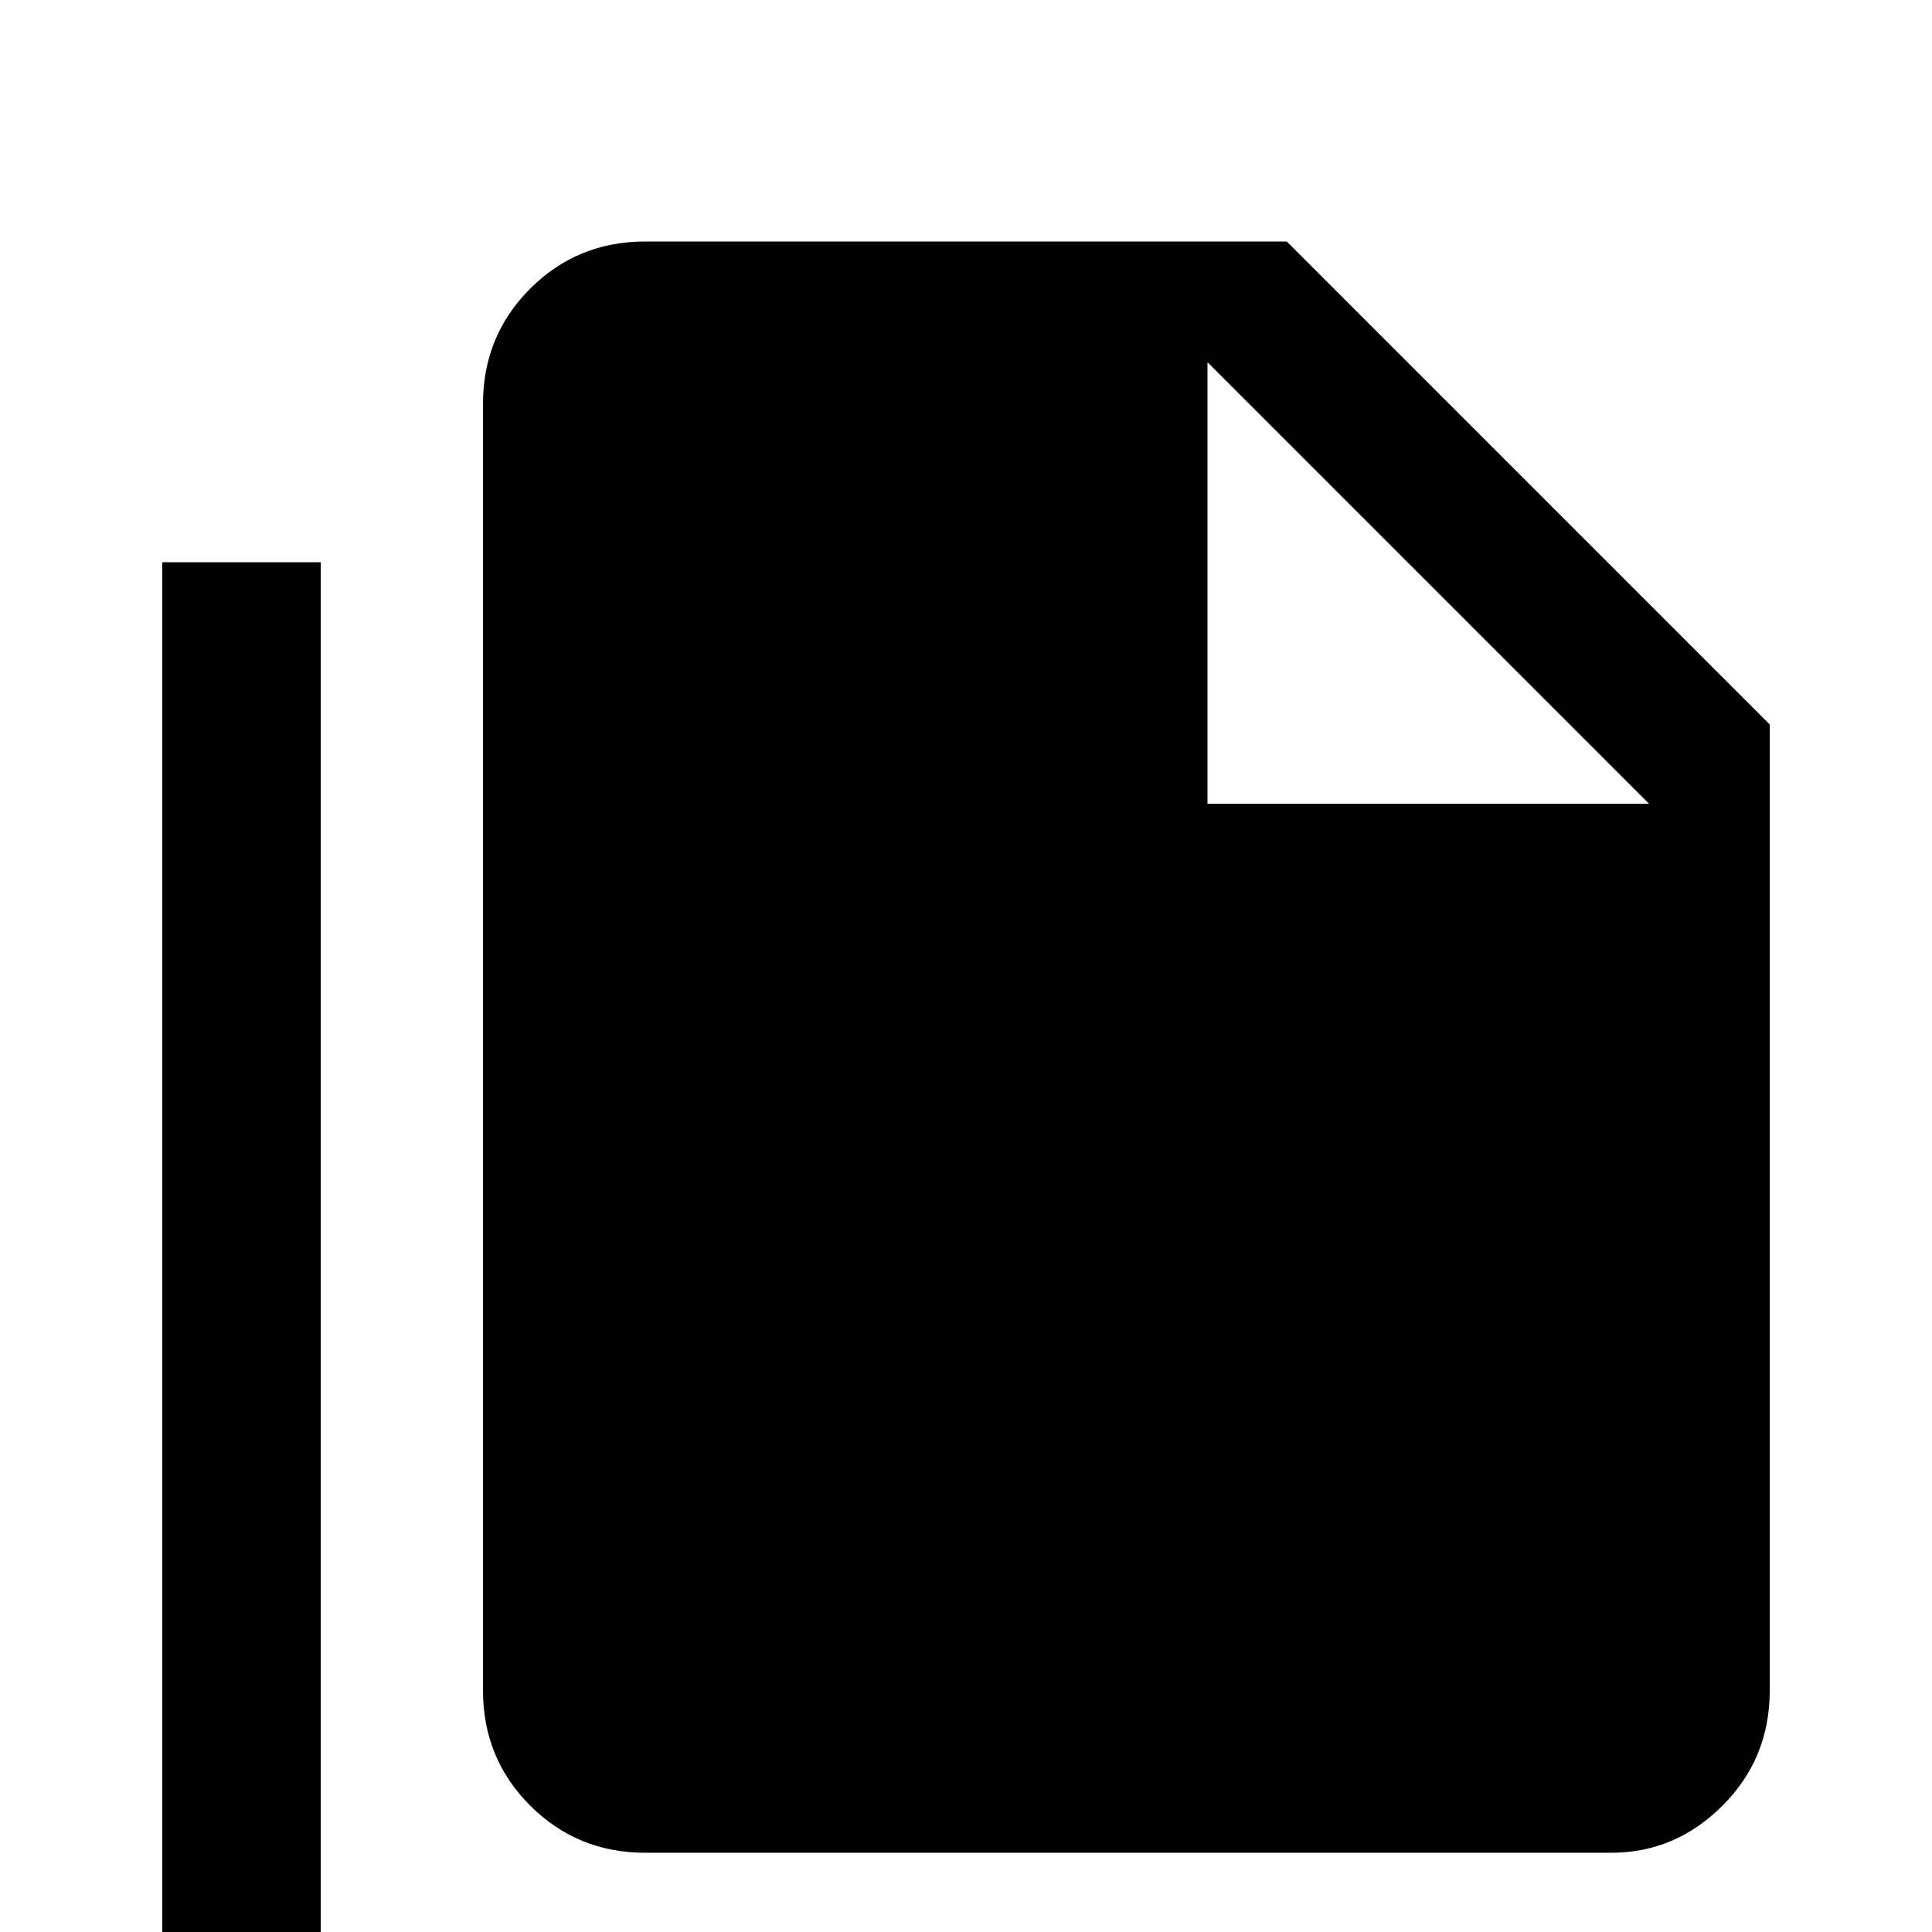 <svg xmlns="http://www.w3.org/2000/svg" viewBox="0 -512 512 512">
	<path fill="#000000" d="M320 -299H437L320 -416ZM171 -448H341L469 -320V-64Q469 -46 456.5 -33.5Q444 -21 427 -21H171Q153 -21 140.5 -33.5Q128 -46 128 -64V-405Q128 -423 140.5 -435.5Q153 -448 171 -448ZM85 -363V21H427V64H85Q68 64 55.5 51.5Q43 39 43 21V-363Z"/>
</svg>